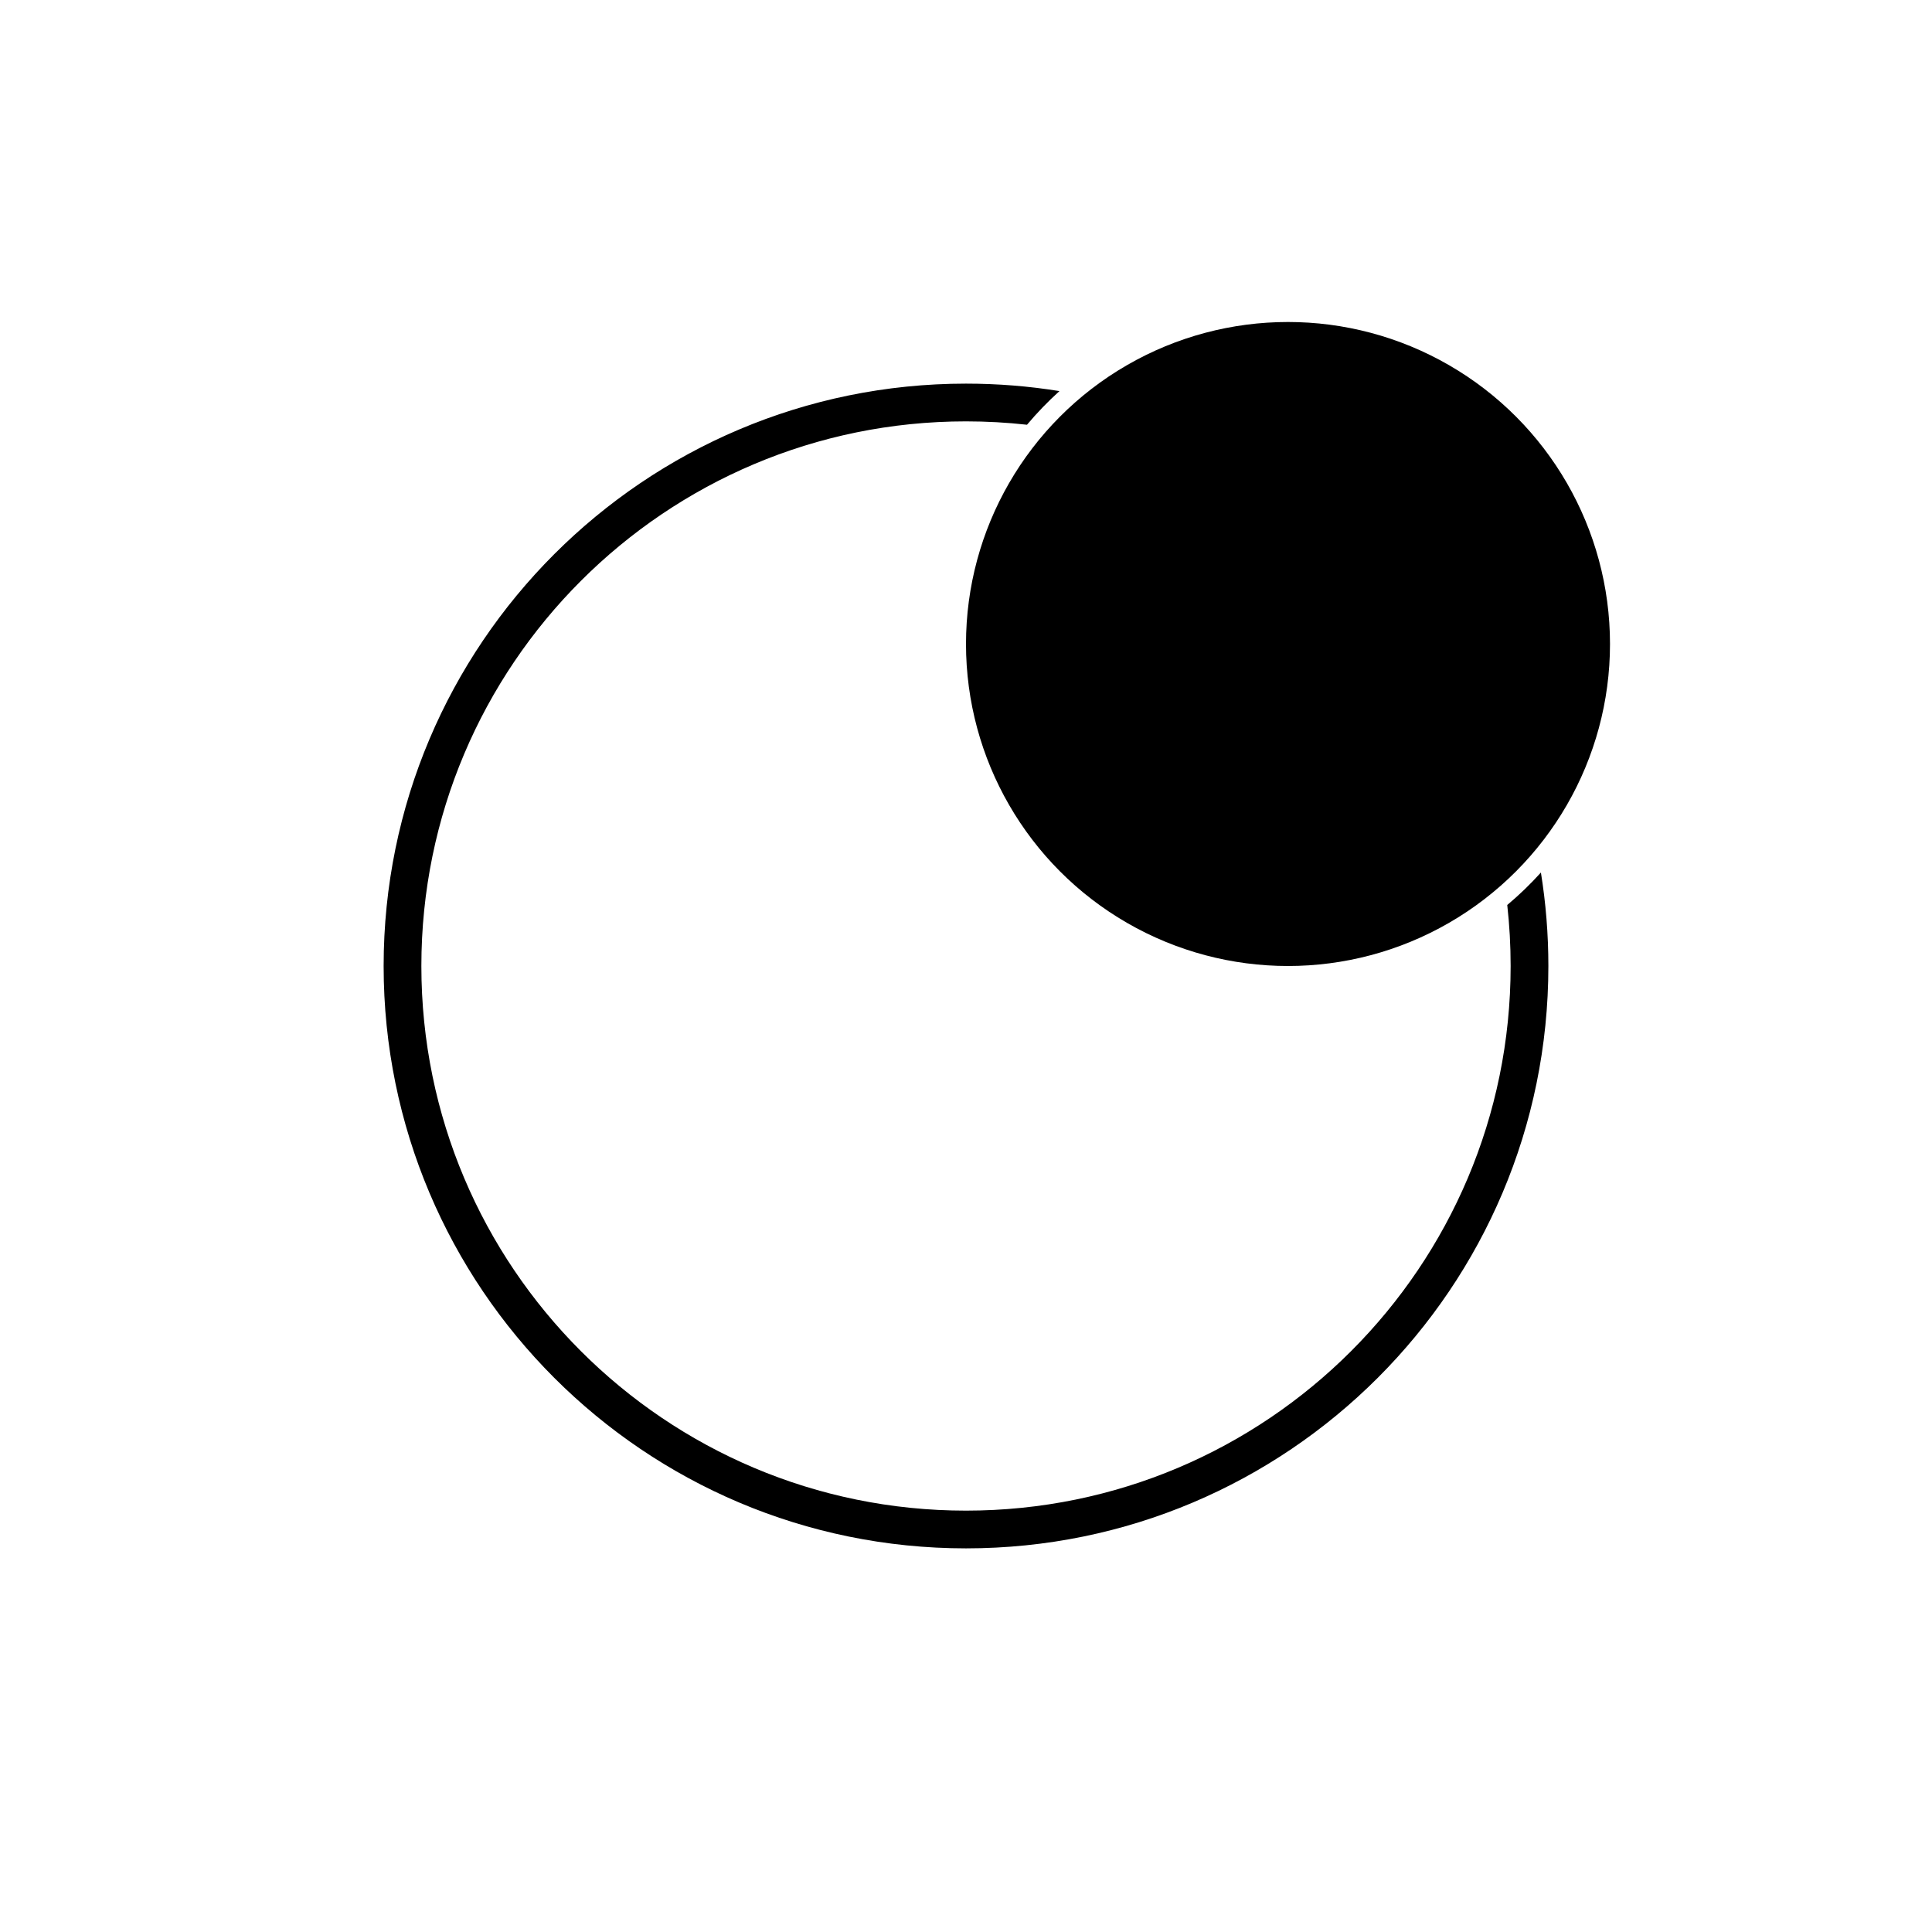 <svg width="1024" height="1024" viewBox="0 0 1024 1024" fill="none" xmlns="http://www.w3.org/2000/svg">
    <path fill-rule="evenodd" clip-rule="evenodd" d="M811.559 437.269C784.098 326.833 697.166 239.901 586.731 212.441C580.08 217.399 573.827 222.859 568.026 228.766C682.513 251.284 772.716 341.487 795.234 455.974C801.14 450.173 806.601 443.92 811.559 437.269ZM544.33 225.123C533.716 223.94 522.929 223.333 512 223.333C352.574 223.333 223.333 352.573 223.333 512C223.333 671.426 352.574 800.666 512 800.666C671.426 800.666 800.667 671.426 800.667 512C800.667 501.071 800.059 490.284 798.877 479.67C805.208 474.346 811.168 468.596 816.713 462.463C819.315 478.591 820.667 495.138 820.667 512C820.667 682.472 682.472 820.666 512 820.666C341.528 820.666 203.333 682.472 203.333 512C203.333 341.528 341.528 203.333 512 203.333C528.862 203.333 545.408 204.685 561.536 207.287C555.404 212.832 549.653 218.792 544.33 225.123Z" fill="black"/>
    <circle cx="682.667" cy="341.334" r="170.667" fill="black"/>
</svg>
